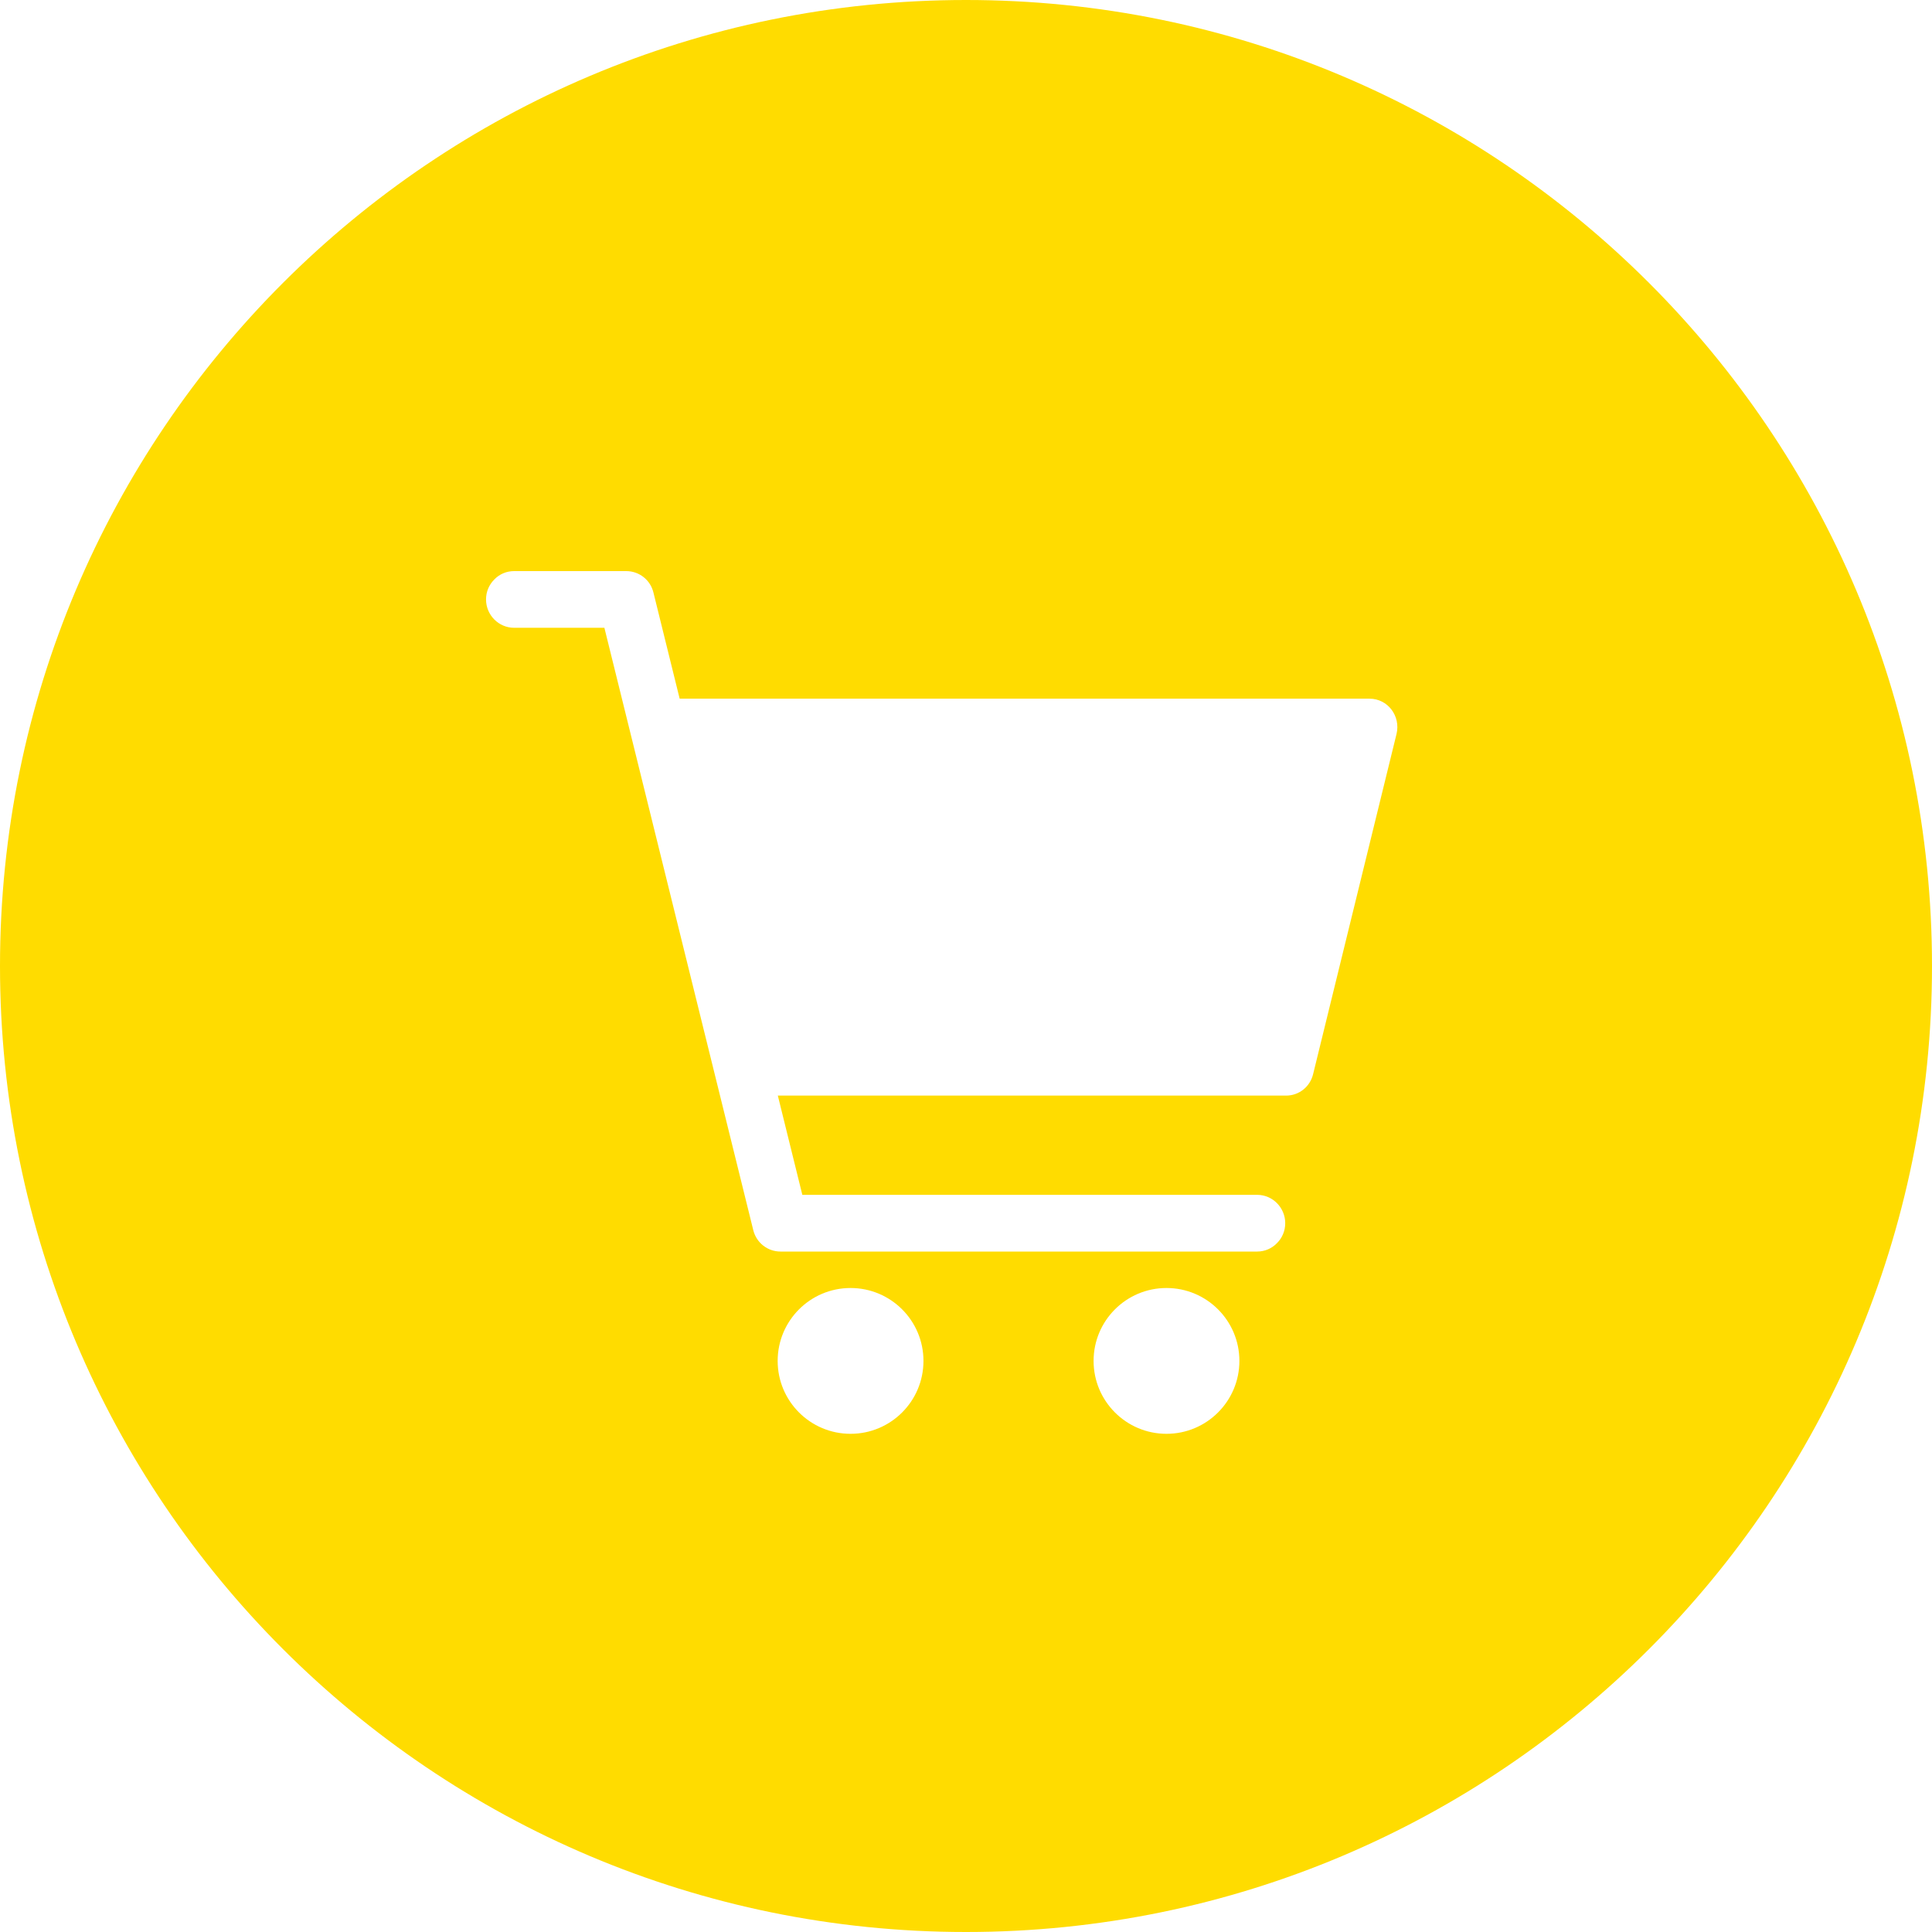 <?xml version="1.0" encoding="UTF-8"?>
<svg width="130px" height="130px" viewBox="0 0 130 130" version="1.1" xmlns="http://www.w3.org/2000/svg" xmlns:xlink="http://www.w3.org/1999/xlink">
    <!-- Generator: Sketch 51.2 (57519) - http://www.bohemiancoding.com/sketch -->
    <title>Fill 1</title>
    <desc>Created with Sketch.</desc>
    <defs></defs>
    <g id="Page-1" stroke="none" stroke-width="1" fill="none" fill-rule="evenodd">
        <g id="Hero-Screen-1440-VF" transform="translate(-120, -1560)" fill="#FFDC00">
            <g id="Infographic" transform="translate(0, 1365)">
                <path d="M185,195 C149.102,195 120,224.102 120,260 C120,295.898 149.102,325 185,325 C220.898,325 250,295.898 250,260 C250,224.102 220.898,195 185,195 M198.491,291.478 C195.78,291.478 193.585,289.281 193.585,286.573 C193.585,283.864 195.78,281.667 198.491,281.667 C201.199,281.667 203.396,283.864 203.396,286.573 C203.396,289.281 201.199,291.478 198.491,291.478 M177.233,291.478 C174.522,291.478 172.327,289.281 172.327,286.573 C172.327,283.864 174.522,281.667 177.233,281.667 C179.943,281.667 182.138,283.864 182.138,286.573 C182.138,289.281 179.943,291.478 177.233,291.478 M213.969,244.388 L208.356,267.279 C208.149,268.129 207.403,268.72 206.545,268.72 L172.338,268.72 L173.987,275.398 L204.593,275.398 C205.63,275.398 206.48,276.256 206.48,277.305 C206.48,277.83 206.27,278.308 205.921,278.652 C205.582,279.003 205.11,279.214 204.593,279.214 L172.517,279.214 C171.648,279.214 170.895,278.621 170.686,277.773 L160.668,237.242 L154.593,237.242 C153.554,237.242 152.704,236.383 152.704,235.335 C152.704,234.809 152.914,234.333 153.263,233.99 C153.602,233.636 154.074,233.428 154.593,233.428 L162.138,233.428 C163.007,233.428 163.762,234.018 163.968,234.869 L165.733,242.013 L212.158,242.013 C213.374,242.013 214.261,243.176 213.969,244.388" id="Fill-1"></path>
            </g>
        </g>
    </g>
</svg>